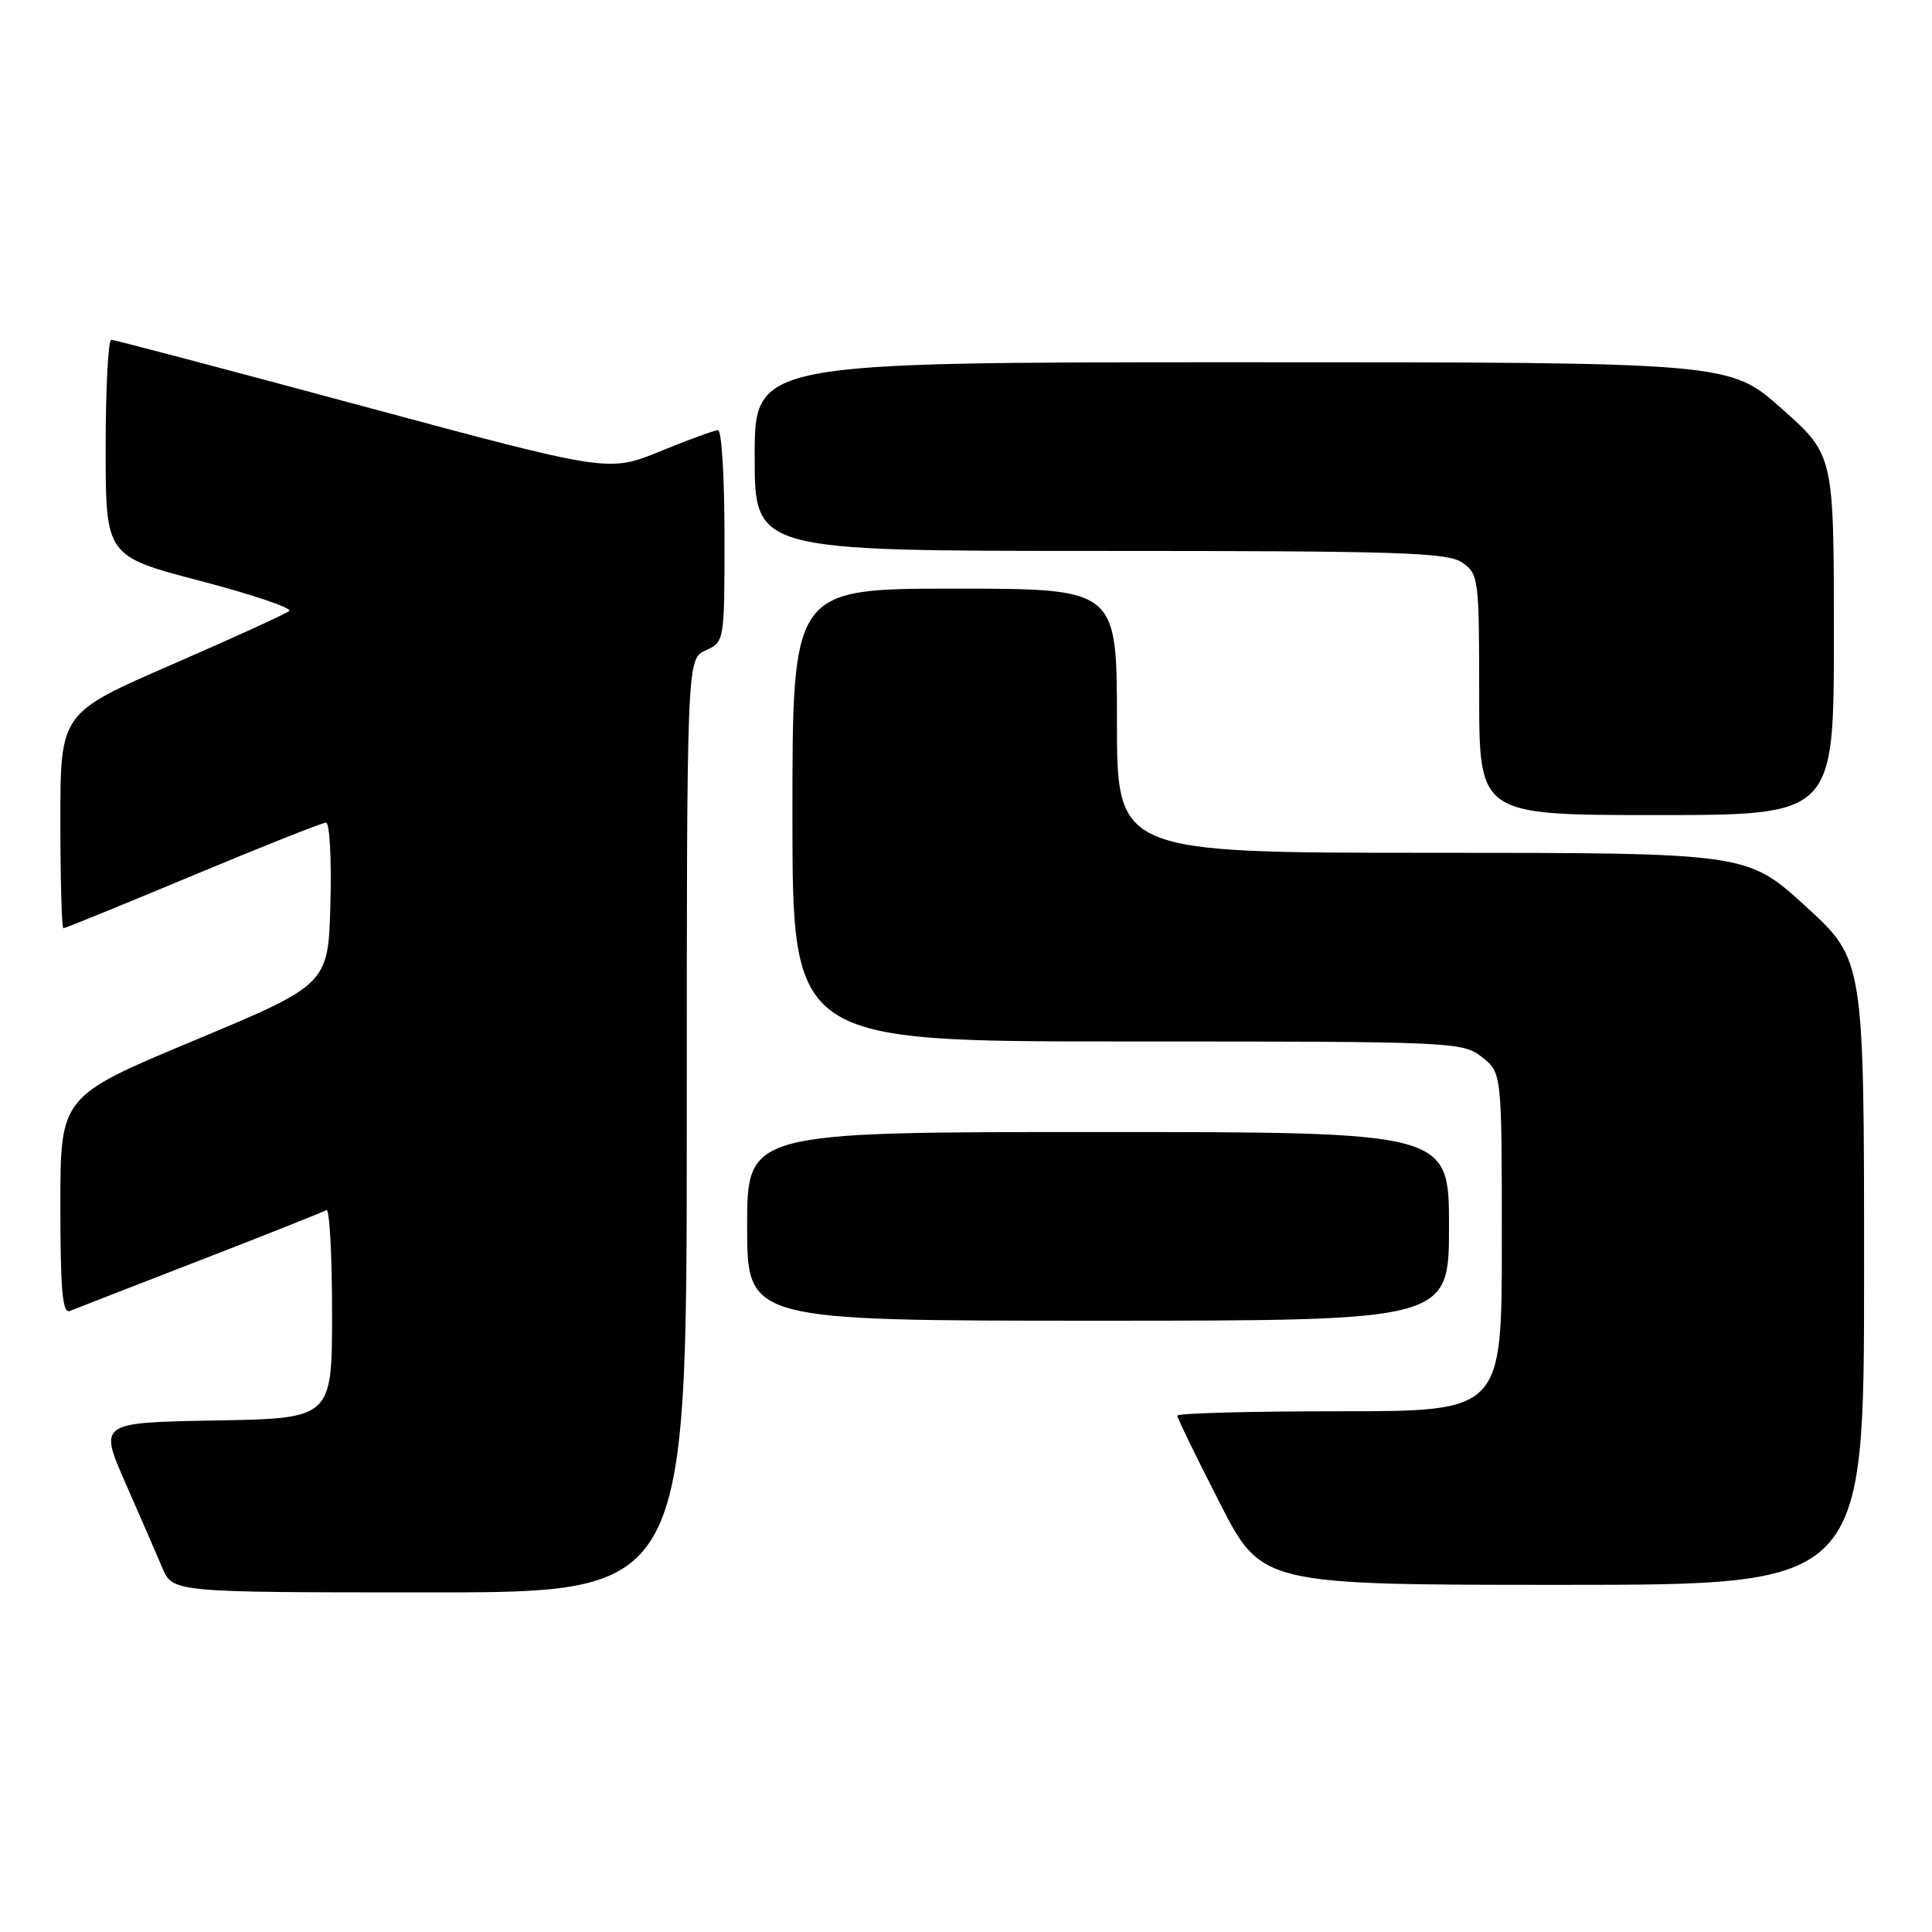 <?xml version="1.0" encoding="UTF-8" standalone="no"?>
<!DOCTYPE svg PUBLIC "-//W3C//DTD SVG 1.1//EN" "http://www.w3.org/Graphics/SVG/1.1/DTD/svg11.dtd" >
<svg xmlns="http://www.w3.org/2000/svg" xmlns:xlink="http://www.w3.org/1999/xlink" version="1.1" viewBox="0 0 256 256">
 <g >
 <path fill="currentColor"
d=" M 91.00 149.16 C 91.00 87.32 91.00 87.32 93.50 86.18 C 95.99 85.05 96.00 85.01 96.00 71.02 C 96.00 63.31 95.62 57.00 95.15 57.00 C 94.69 57.00 91.23 58.26 87.48 59.80 C 80.65 62.59 80.65 62.59 48.08 53.82 C 30.16 48.99 15.16 45.03 14.75 45.02 C 14.34 45.01 14.00 51.45 14.00 59.34 C 14.00 73.69 14.00 73.69 26.57 76.98 C 33.48 78.79 38.76 80.58 38.32 80.96 C 37.87 81.34 30.86 84.54 22.75 88.07 C 8.00 94.48 8.00 94.48 8.00 108.74 C 8.00 116.58 8.18 123.00 8.40 123.00 C 8.63 123.00 16.35 119.85 25.57 116.00 C 34.79 112.15 42.72 109.00 43.20 109.00 C 43.68 109.00 43.94 113.82 43.78 119.72 C 43.50 130.44 43.50 130.44 25.75 137.86 C 8.00 145.27 8.00 145.27 8.00 159.74 C 8.00 170.92 8.28 174.10 9.25 173.71 C 9.94 173.43 17.70 170.41 26.50 167.00 C 35.30 163.59 42.84 160.59 43.25 160.34 C 43.66 160.09 44.00 166.20 44.00 173.92 C 44.00 187.95 44.00 187.95 28.56 188.22 C 13.11 188.50 13.11 188.50 16.62 196.50 C 18.55 200.90 20.75 205.96 21.51 207.75 C 22.90 211.00 22.90 211.00 56.95 211.00 C 91.00 211.00 91.00 211.00 91.00 149.16 Z  M 247.00 168.58 C 247.00 127.16 247.00 127.16 239.25 120.08 C 231.50 113.01 231.50 113.01 189.75 113.00 C 148.00 113.00 148.00 113.00 148.00 95.50 C 148.00 78.00 148.00 78.00 126.50 78.00 C 105.00 78.00 105.00 78.00 105.00 108.00 C 105.00 138.00 105.00 138.00 149.37 138.00 C 192.73 138.00 193.79 138.05 196.37 140.07 C 199.00 142.15 199.00 142.15 199.00 164.57 C 199.00 187.00 199.00 187.00 177.50 187.00 C 165.68 187.00 156.00 187.26 156.00 187.58 C 156.00 187.90 158.51 193.07 161.59 199.08 C 167.17 210.00 167.17 210.00 207.09 210.00 C 247.00 210.00 247.00 210.00 247.00 168.58 Z  M 192.00 162.50 C 192.00 150.00 192.00 150.00 145.50 150.00 C 99.00 150.00 99.00 150.00 99.00 162.50 C 99.00 175.00 99.00 175.00 145.50 175.00 C 192.00 175.00 192.00 175.00 192.00 162.50 Z  M 243.00 84.15 C 243.00 60.29 243.00 60.29 236.09 54.15 C 229.17 48.00 229.17 48.00 164.59 48.00 C 100.00 48.00 100.00 48.00 100.00 60.50 C 100.00 73.00 100.00 73.00 145.78 73.00 C 185.59 73.00 191.84 73.20 193.78 74.56 C 195.92 76.05 196.00 76.71 196.00 92.06 C 196.00 108.00 196.00 108.00 219.50 108.00 C 243.00 108.00 243.00 108.00 243.00 84.15 Z "/>
</g>
</svg>